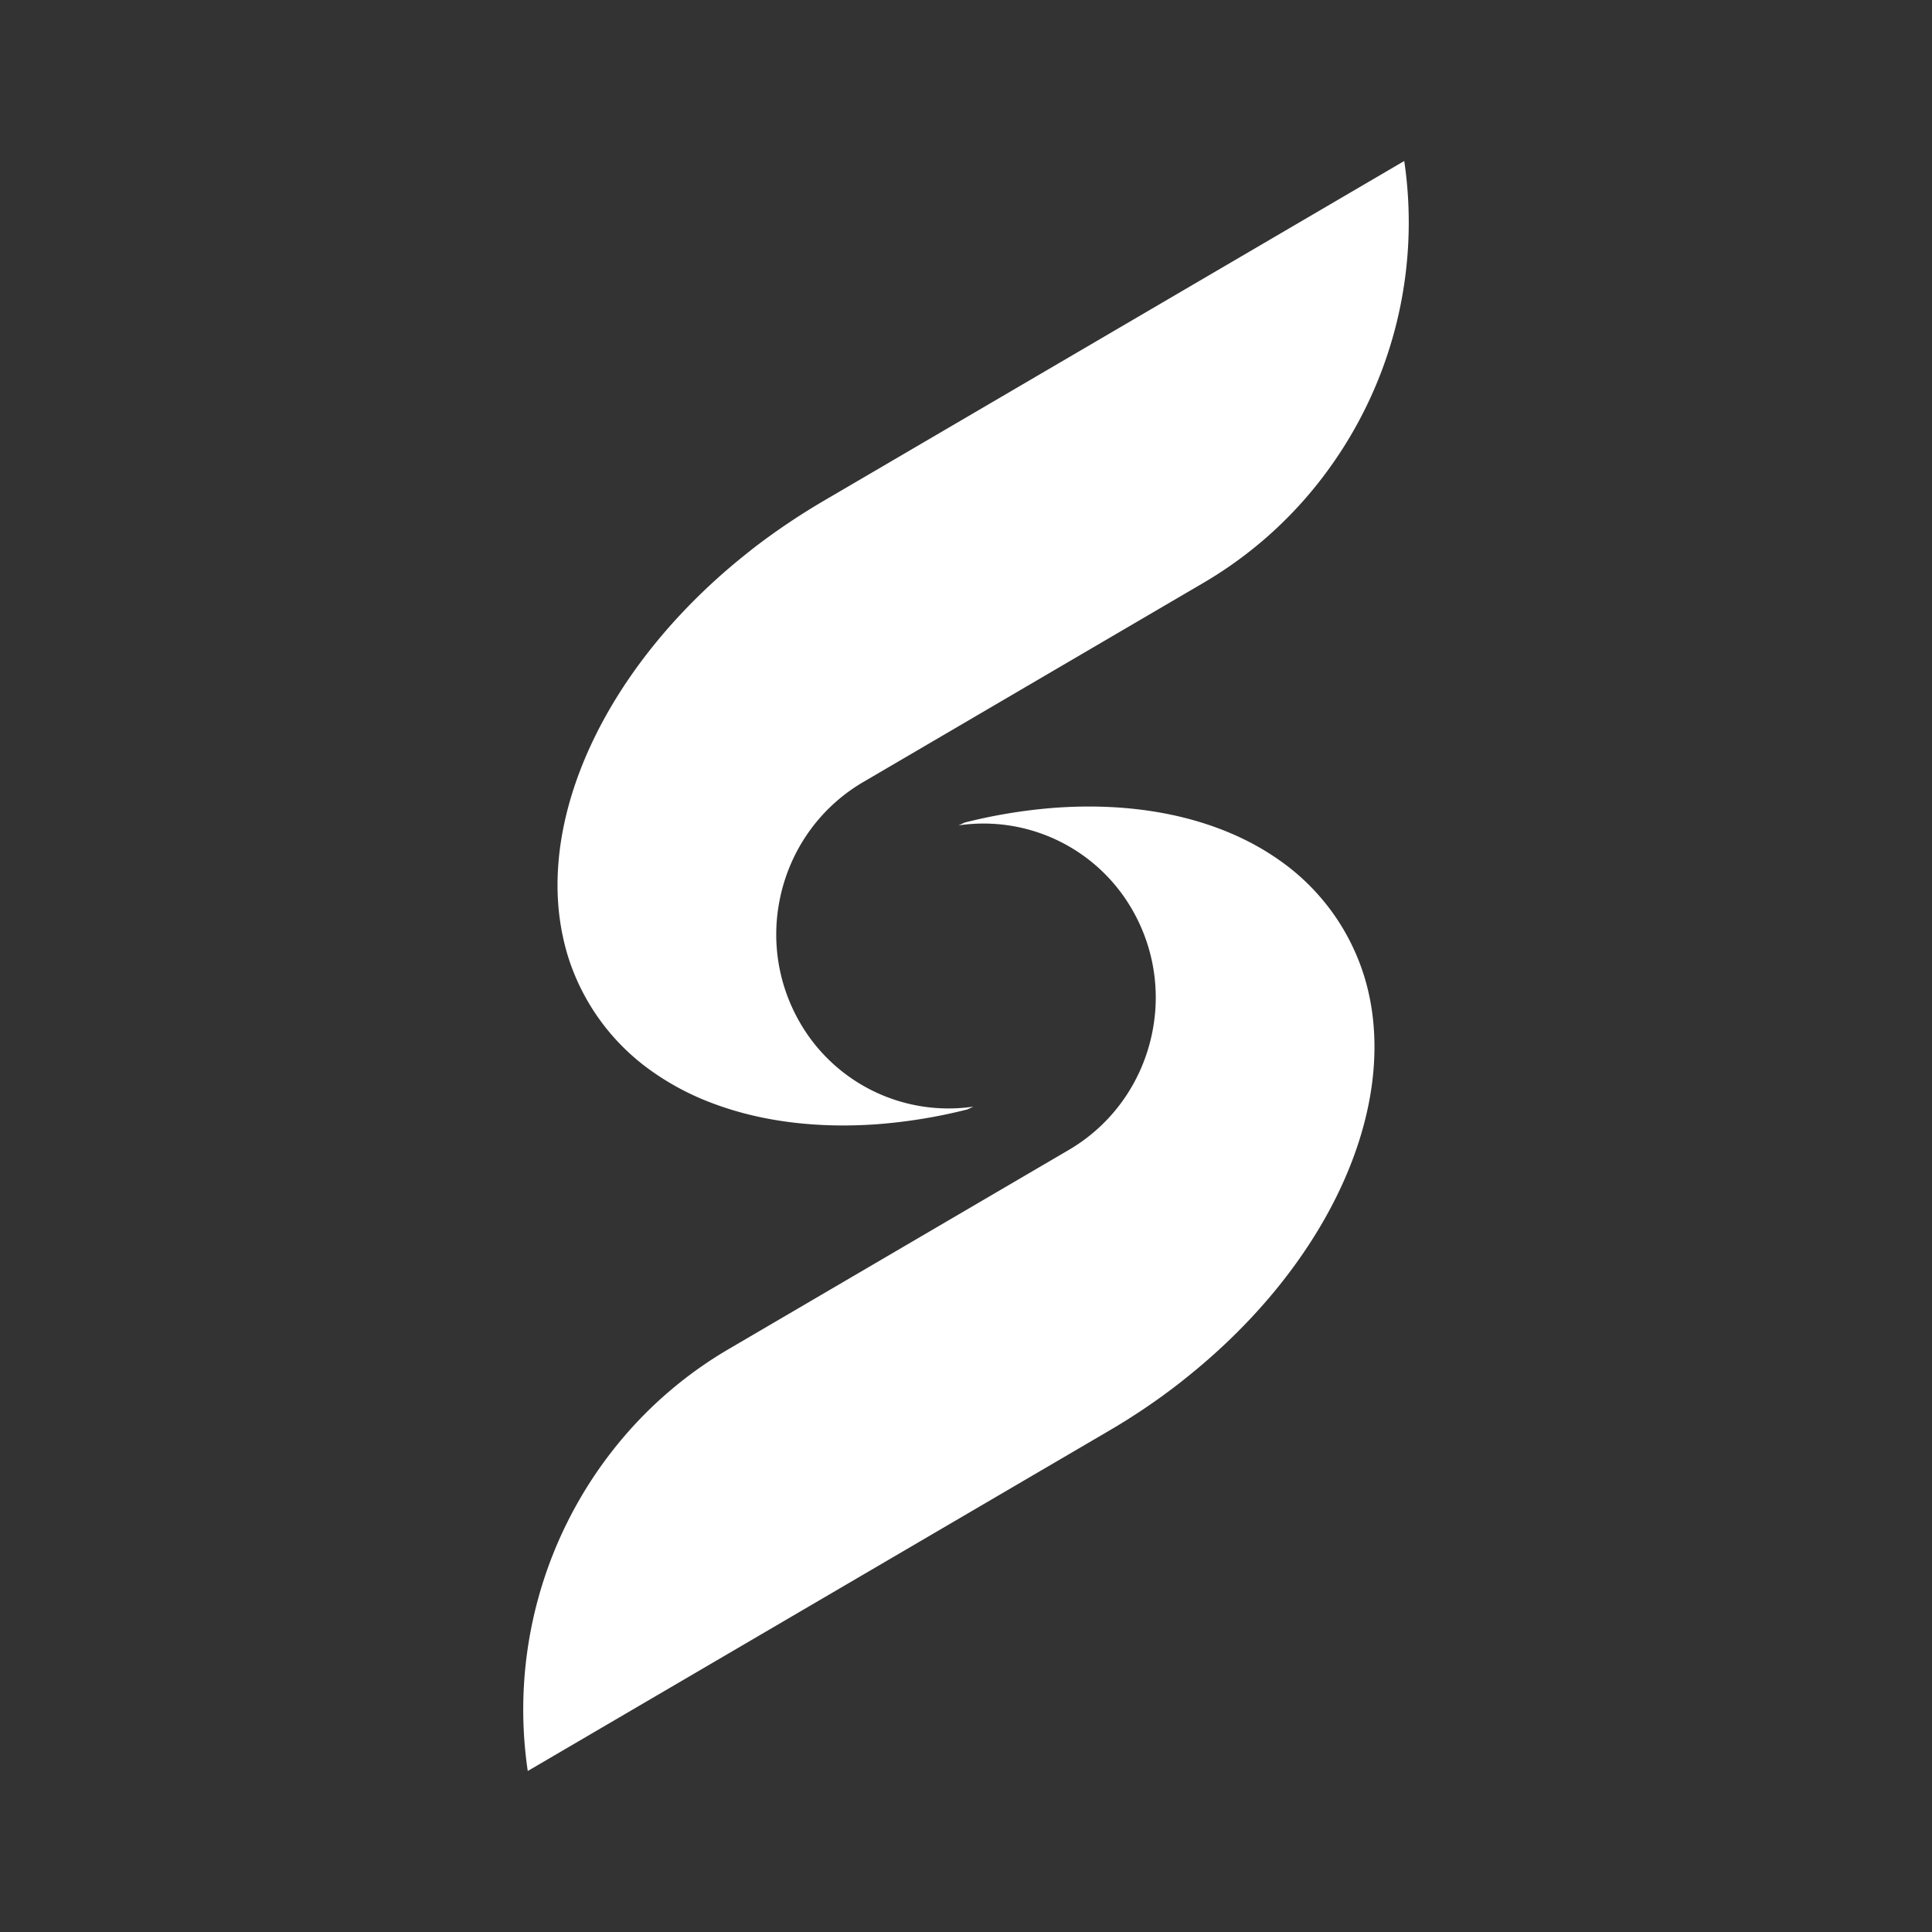 <svg xmlns="http://www.w3.org/2000/svg" width="24" height="24" fill="none" viewBox="0 0 24 24">
    <rect x="0" y="0" width="24" height="24" fill="#333333" stroke="none"/>
    <path fill="#fff" fill-rule="evenodd" d="M15.122 10.285q.443.163.805.425a2.75 2.75 0 0 1 1.022 1.425q.089.293.114.602c.122 1.45-.763 3.135-2.339 4.387l-.07.056a8 8 0 0 1-.882.596L6.556 22a5.22 5.22 0 0 1 1.072-4.004 5.1 5.1 0 0 1 1.432-1.242l4.215-2.468c.575-.336.94-.898 1.048-1.51a2.18 2.18 0 0 0-.251-1.463 2.13 2.13 0 0 0-2.164-1.06l.076-.035a6.6 6.6 0 0 1 1.127-.184c.732-.052 1.42.032 2.011.251M17.444 2a5.22 5.22 0 0 1-1.072 4.004 5.1 5.1 0 0 1-1.432 1.242l-4.215 2.468c-.575.336-.94.898-1.048 1.51a2.18 2.18 0 0 0 .251 1.463 2.13 2.13 0 0 0 2.164 1.06l-.076.035a6.6 6.6 0 0 1-1.127.184c-.732.052-1.42-.032-2.011-.251a3.3 3.3 0 0 1-.805-.425 2.75 2.75 0 0 1-1.022-1.425 3 3 0 0 1-.114-.602c-.122-1.45.763-3.135 2.339-4.387l.07-.056q.413-.32.882-.596z" clip-rule="evenodd"/>
</svg>
